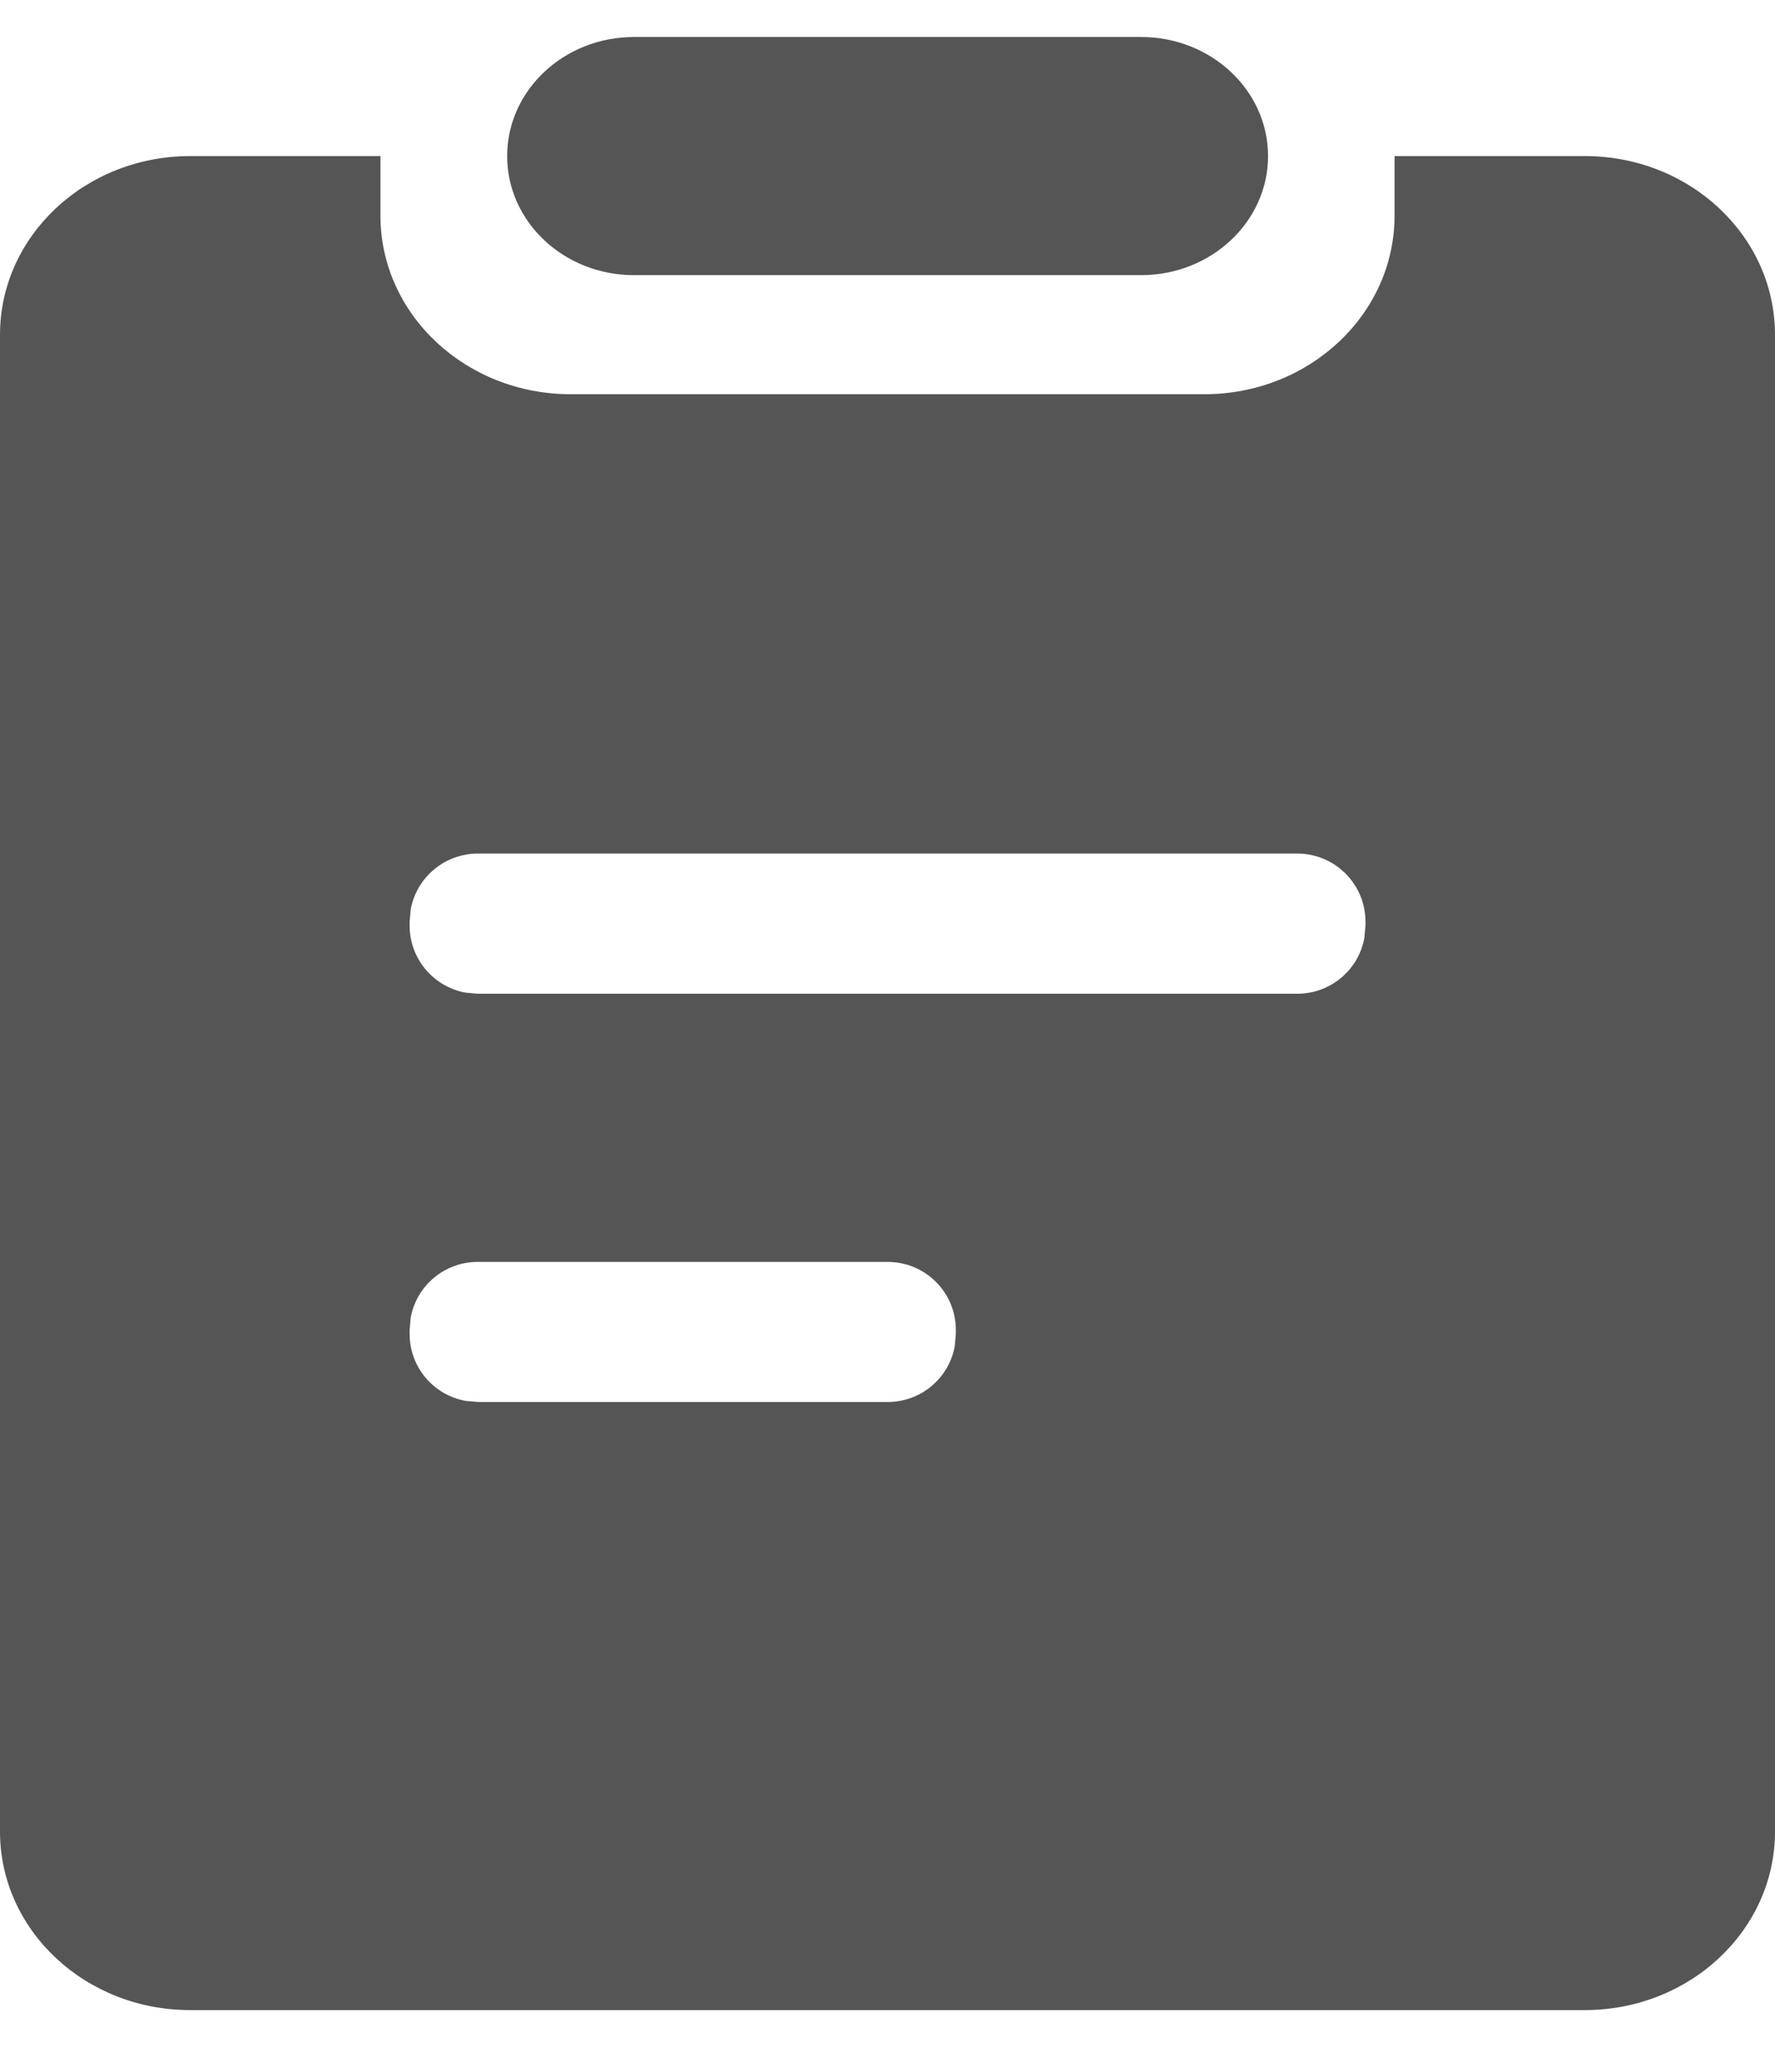 <?xml version="1.0" encoding="UTF-8"?>
<svg width="18px" height="21px" viewBox="0 0 18 21" version="1.1" xmlns="http://www.w3.org/2000/svg" xmlns:xlink="http://www.w3.org/1999/xlink">
    <title>chanpinliebiao-2</title>
    <g id="页面-1" stroke="none" stroke-width="1" fill="none" fill-rule="evenodd">
        <g id="1" transform="translate(-1144, -302)" fill="#555555" fill-rule="nonzero">
            <g id="chanpinliebiao-2" transform="translate(1144, 302.375)">
                <path d="M3.858,1.207 L3.858,1.811 C3.858,2.81 4.721,3.621 5.787,3.621 L12.213,3.621 C13.279,3.621 14.142,2.81 14.142,1.81 L14.142,1.207 L16.071,1.207 C17.137,1.207 18,2.018 18,3.018 L18,18.19 C18,19.19 17.136,20 16.071,20 L1.929,20 C0.863,20 0,19.19 0,18.19 L0,3.018 C0,2.018 0.864,1.207 1.929,1.207 L3.858,1.207 Z M9.001,12.416 L4.847,12.416 C4.512,12.415 4.225,12.653 4.165,12.981 L4.154,13.105 L4.154,13.147 C4.154,13.48 4.393,13.765 4.722,13.825 L4.847,13.836 L9.001,13.836 C9.335,13.837 9.622,13.598 9.682,13.271 L9.693,13.147 L9.693,13.105 C9.693,12.724 9.383,12.416 9.001,12.416 Z M13.155,8.277 L4.847,8.277 C4.512,8.277 4.225,8.515 4.165,8.843 L4.154,8.967 L4.154,9.008 C4.154,9.341 4.393,9.627 4.722,9.687 L4.847,9.698 L13.155,9.698 C13.489,9.698 13.776,9.46 13.836,9.132 L13.847,9.008 L13.847,8.967 C13.847,8.586 13.537,8.277 13.155,8.277 Z M11.572,0 C12.282,0 12.859,0.541 12.859,1.207 C12.859,1.873 12.282,2.414 11.572,2.414 L6.429,2.414 C5.719,2.414 5.143,1.873 5.143,1.207 C5.143,0.541 5.719,0 6.429,0 L11.572,0 Z" id="形状"></path>
            </g>
        </g>
    </g>
</svg>